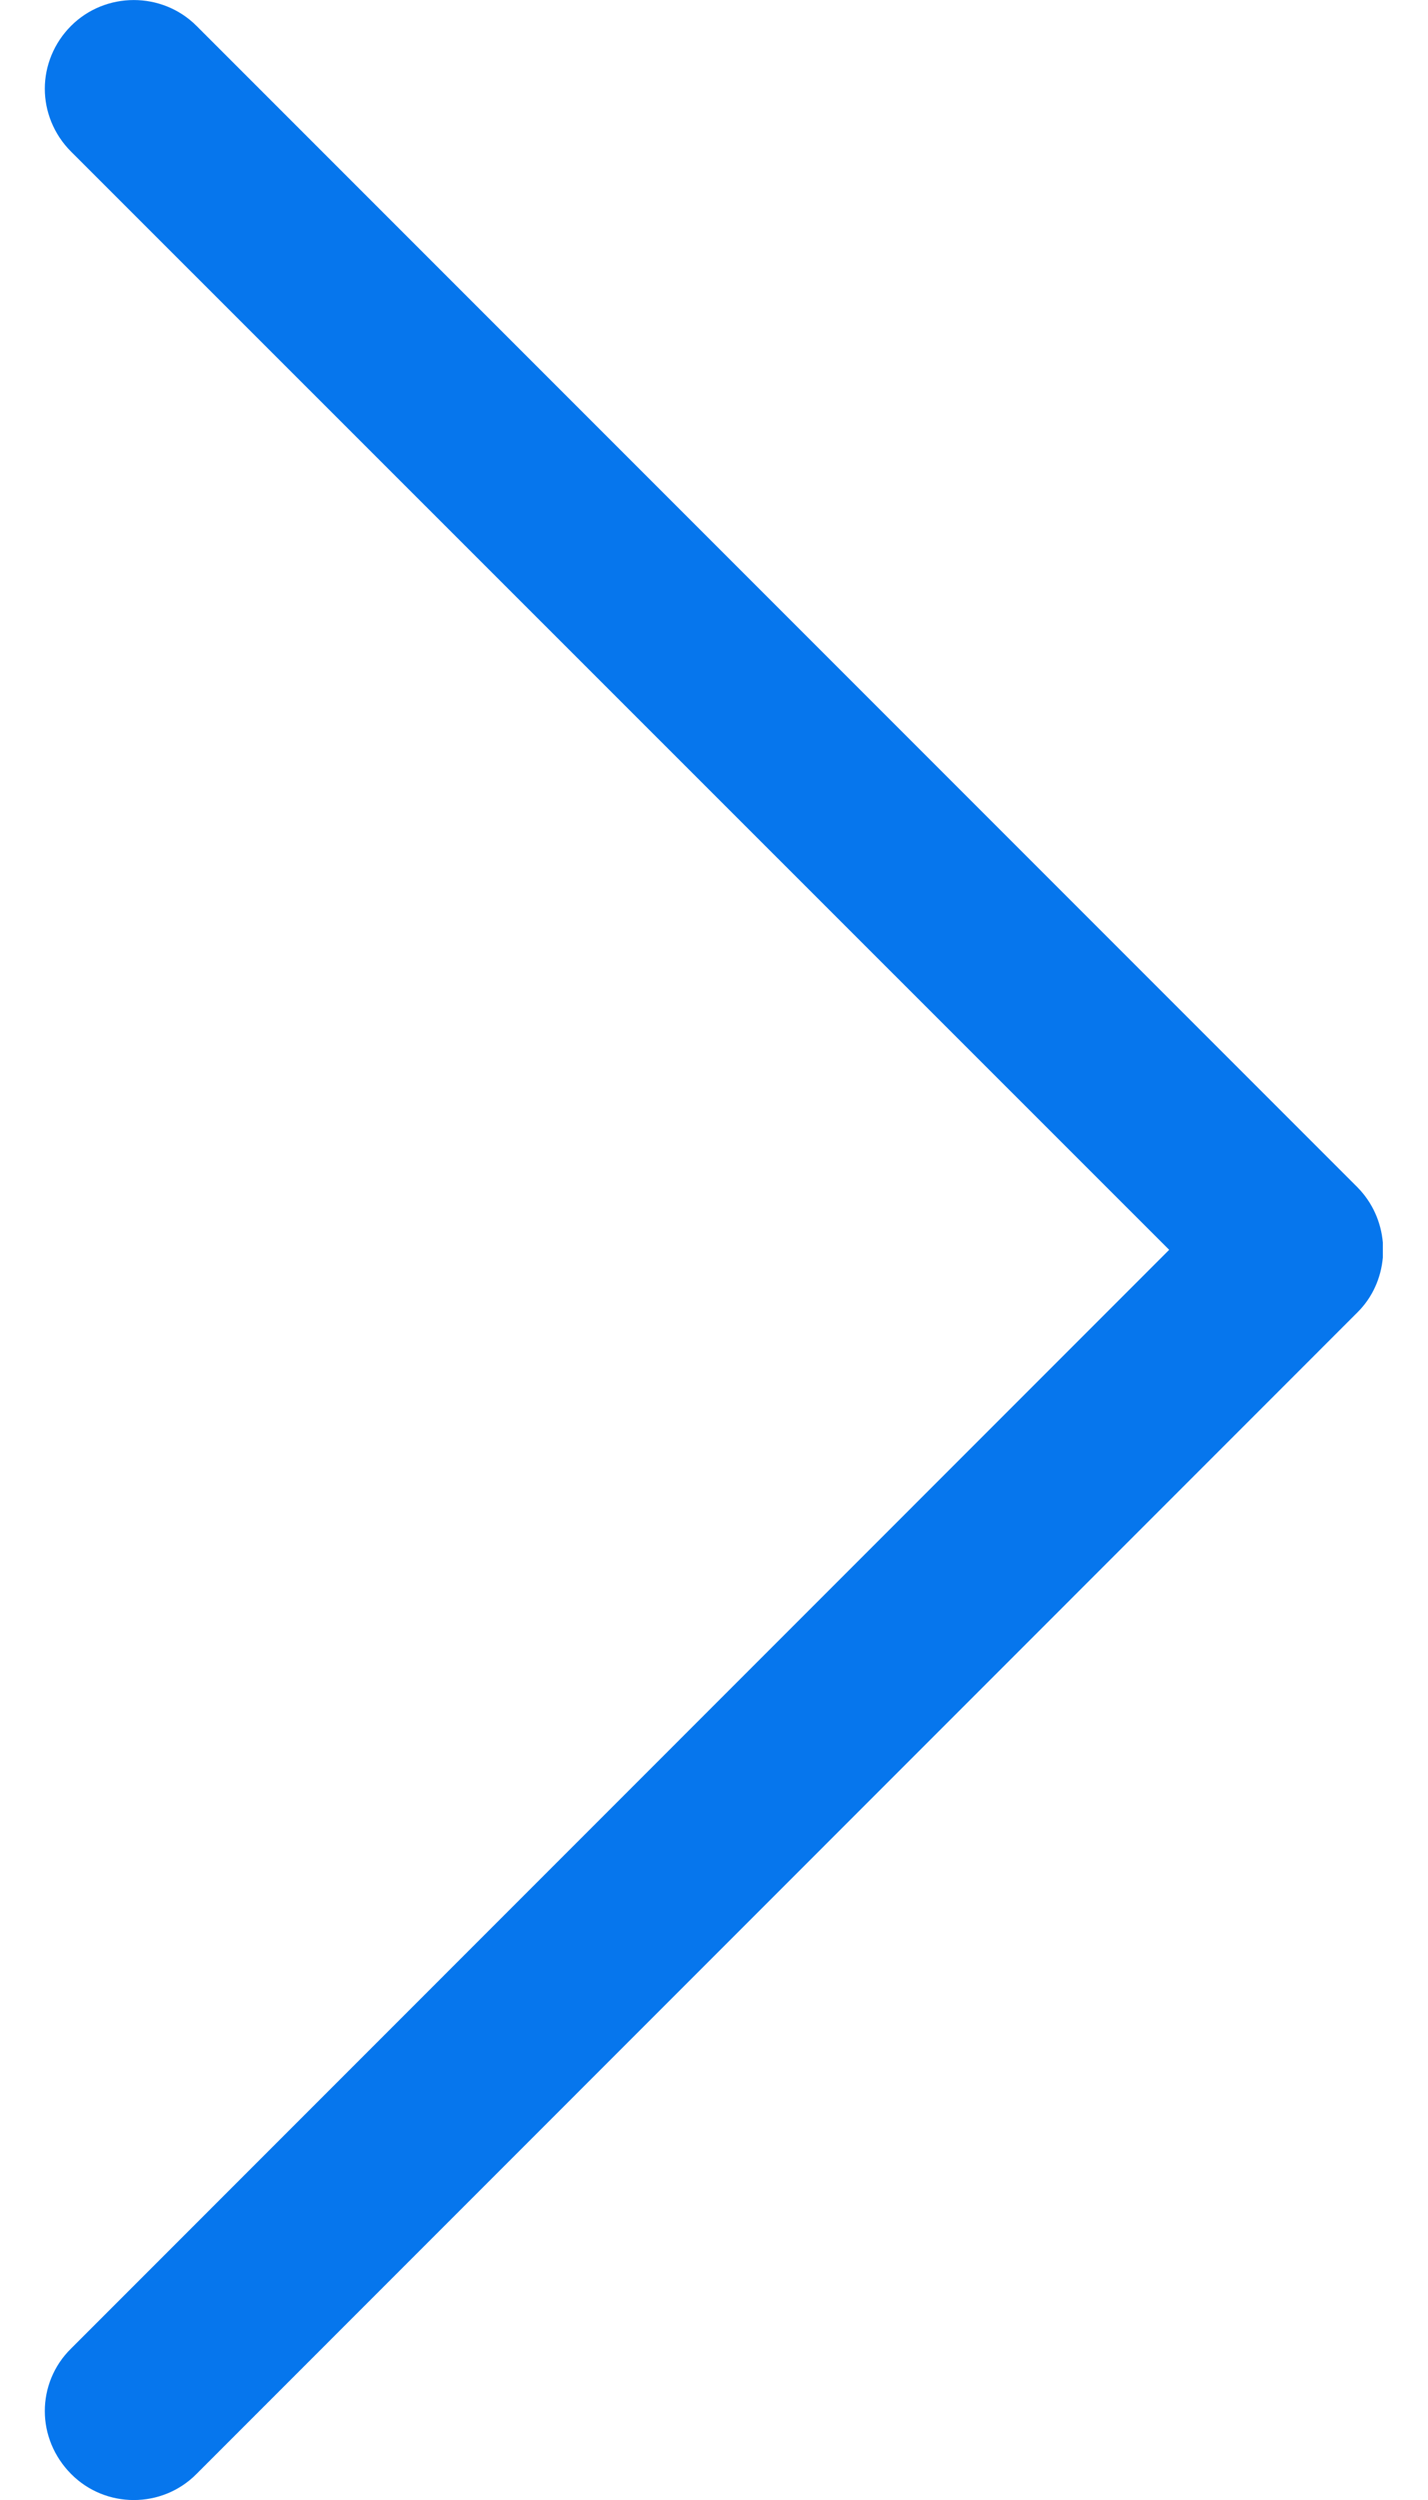 <?xml version="1.0" encoding="UTF-8"?>
<svg width="8px" height="14px" viewBox="0 0 8 14" version="1.1" xmlns="http://www.w3.org/2000/svg" xmlns:xlink="http://www.w3.org/1999/xlink">
    <title>1BD5218D-E7AD-4826-84A3-E54978FF23E0</title>
    <g id="Consideration---Content" stroke="none" stroke-width="1" fill="none" fill-rule="evenodd">
        <g id="Consideration---Content---Presets-Dropdown" transform="translate(-883, -111)" fill="#0676ED">
            <g id="CatDropdown-Copy" transform="translate(598, 72)">
                <g id="Icons/Arrows/Right" transform="translate(285, 39)">
                    <path d="M4.35,3.396 L10.854,9.899 C11.049,10.092 11.049,10.409 10.854,10.602 C10.756,10.699 10.629,10.749 10.502,10.749 C10.374,10.749 10.247,10.699 10.152,10.602 L3.999,4.45 L-2.151,10.602 C-2.248,10.699 -2.376,10.749 -2.503,10.749 C-2.63,10.749 -2.758,10.699 -2.855,10.602 C-3.048,10.409 -3.048,10.092 -2.855,9.899 L3.648,3.396 C3.735,3.31 3.845,3.263 3.958,3.253 L4.042,3.253 C4.155,3.263 4.265,3.31 4.35,3.396 Z" id="Right" transform="translate(4, 7) rotate(-270) translate(-4, -7) "></path>
                </g>
            </g>
        </g>
    </g>
</svg>